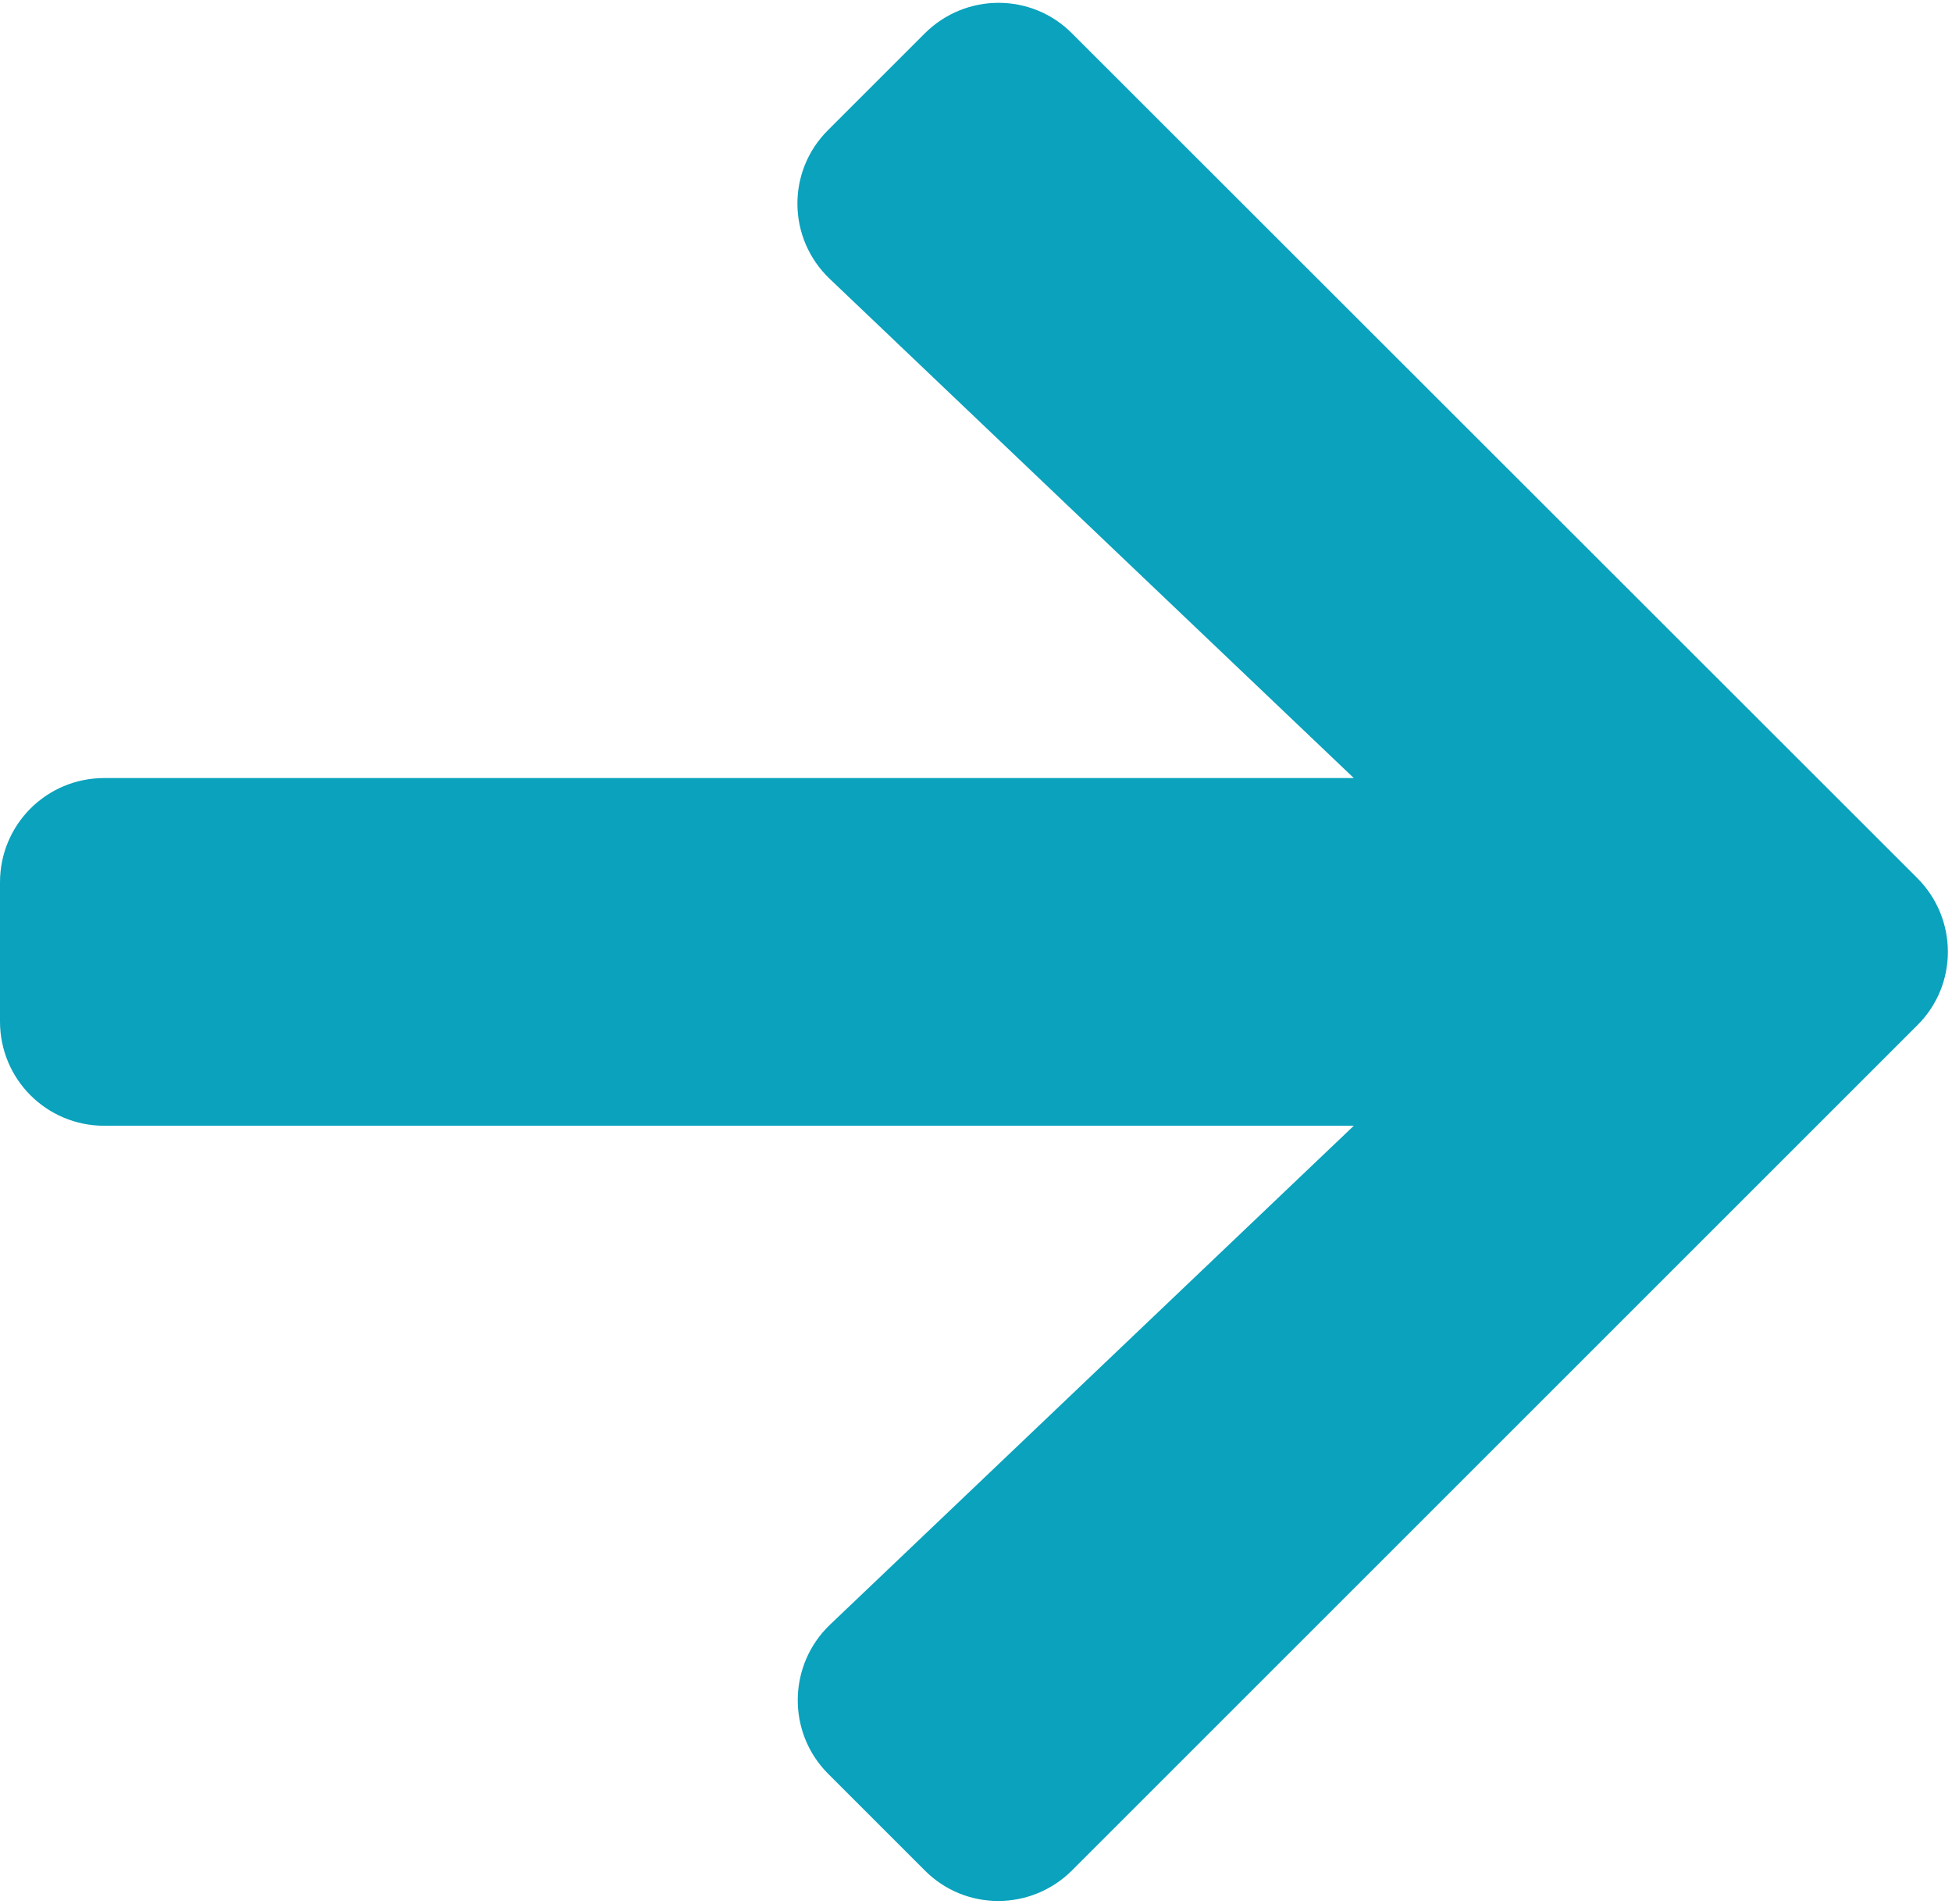 <?xml version="1.0" encoding="UTF-8"?>
<svg width="449px" height="438px" viewBox="0 0 449 438" version="1.1" xmlns="http://www.w3.org/2000/svg" xmlns:xlink="http://www.w3.org/1999/xlink">
    <title>arrow-right</title>
    <g id="Page-1" stroke="none" stroke-width="1" fill="none" fill-rule="evenodd">
        <g id="arrow-right" fill="#0AA2BD" fill-rule="nonzero">
            <path d="M190.5,29.9 L212.7,7.7 C222.1,-1.7 237.3,-1.7 246.6,7.7 L441,202 C450.4,211.4 450.4,226.6 441,235.9 L246.6,430.3 C237.2,439.7 222,439.7 212.7,430.3 L190.5,408.1 C181,398.6 181.2,383.1 190.9,373.8 L311.4,259 L24,259 C10.7,259 0,248.3 0,235 L0,203 C0,189.7 10.7,179 24,179 L311.4,179 L190.9,64.2 C181.1,54.9 180.9,39.4 190.5,29.9 Z" id="Path"></path>
        </g>
    </g>
</svg>